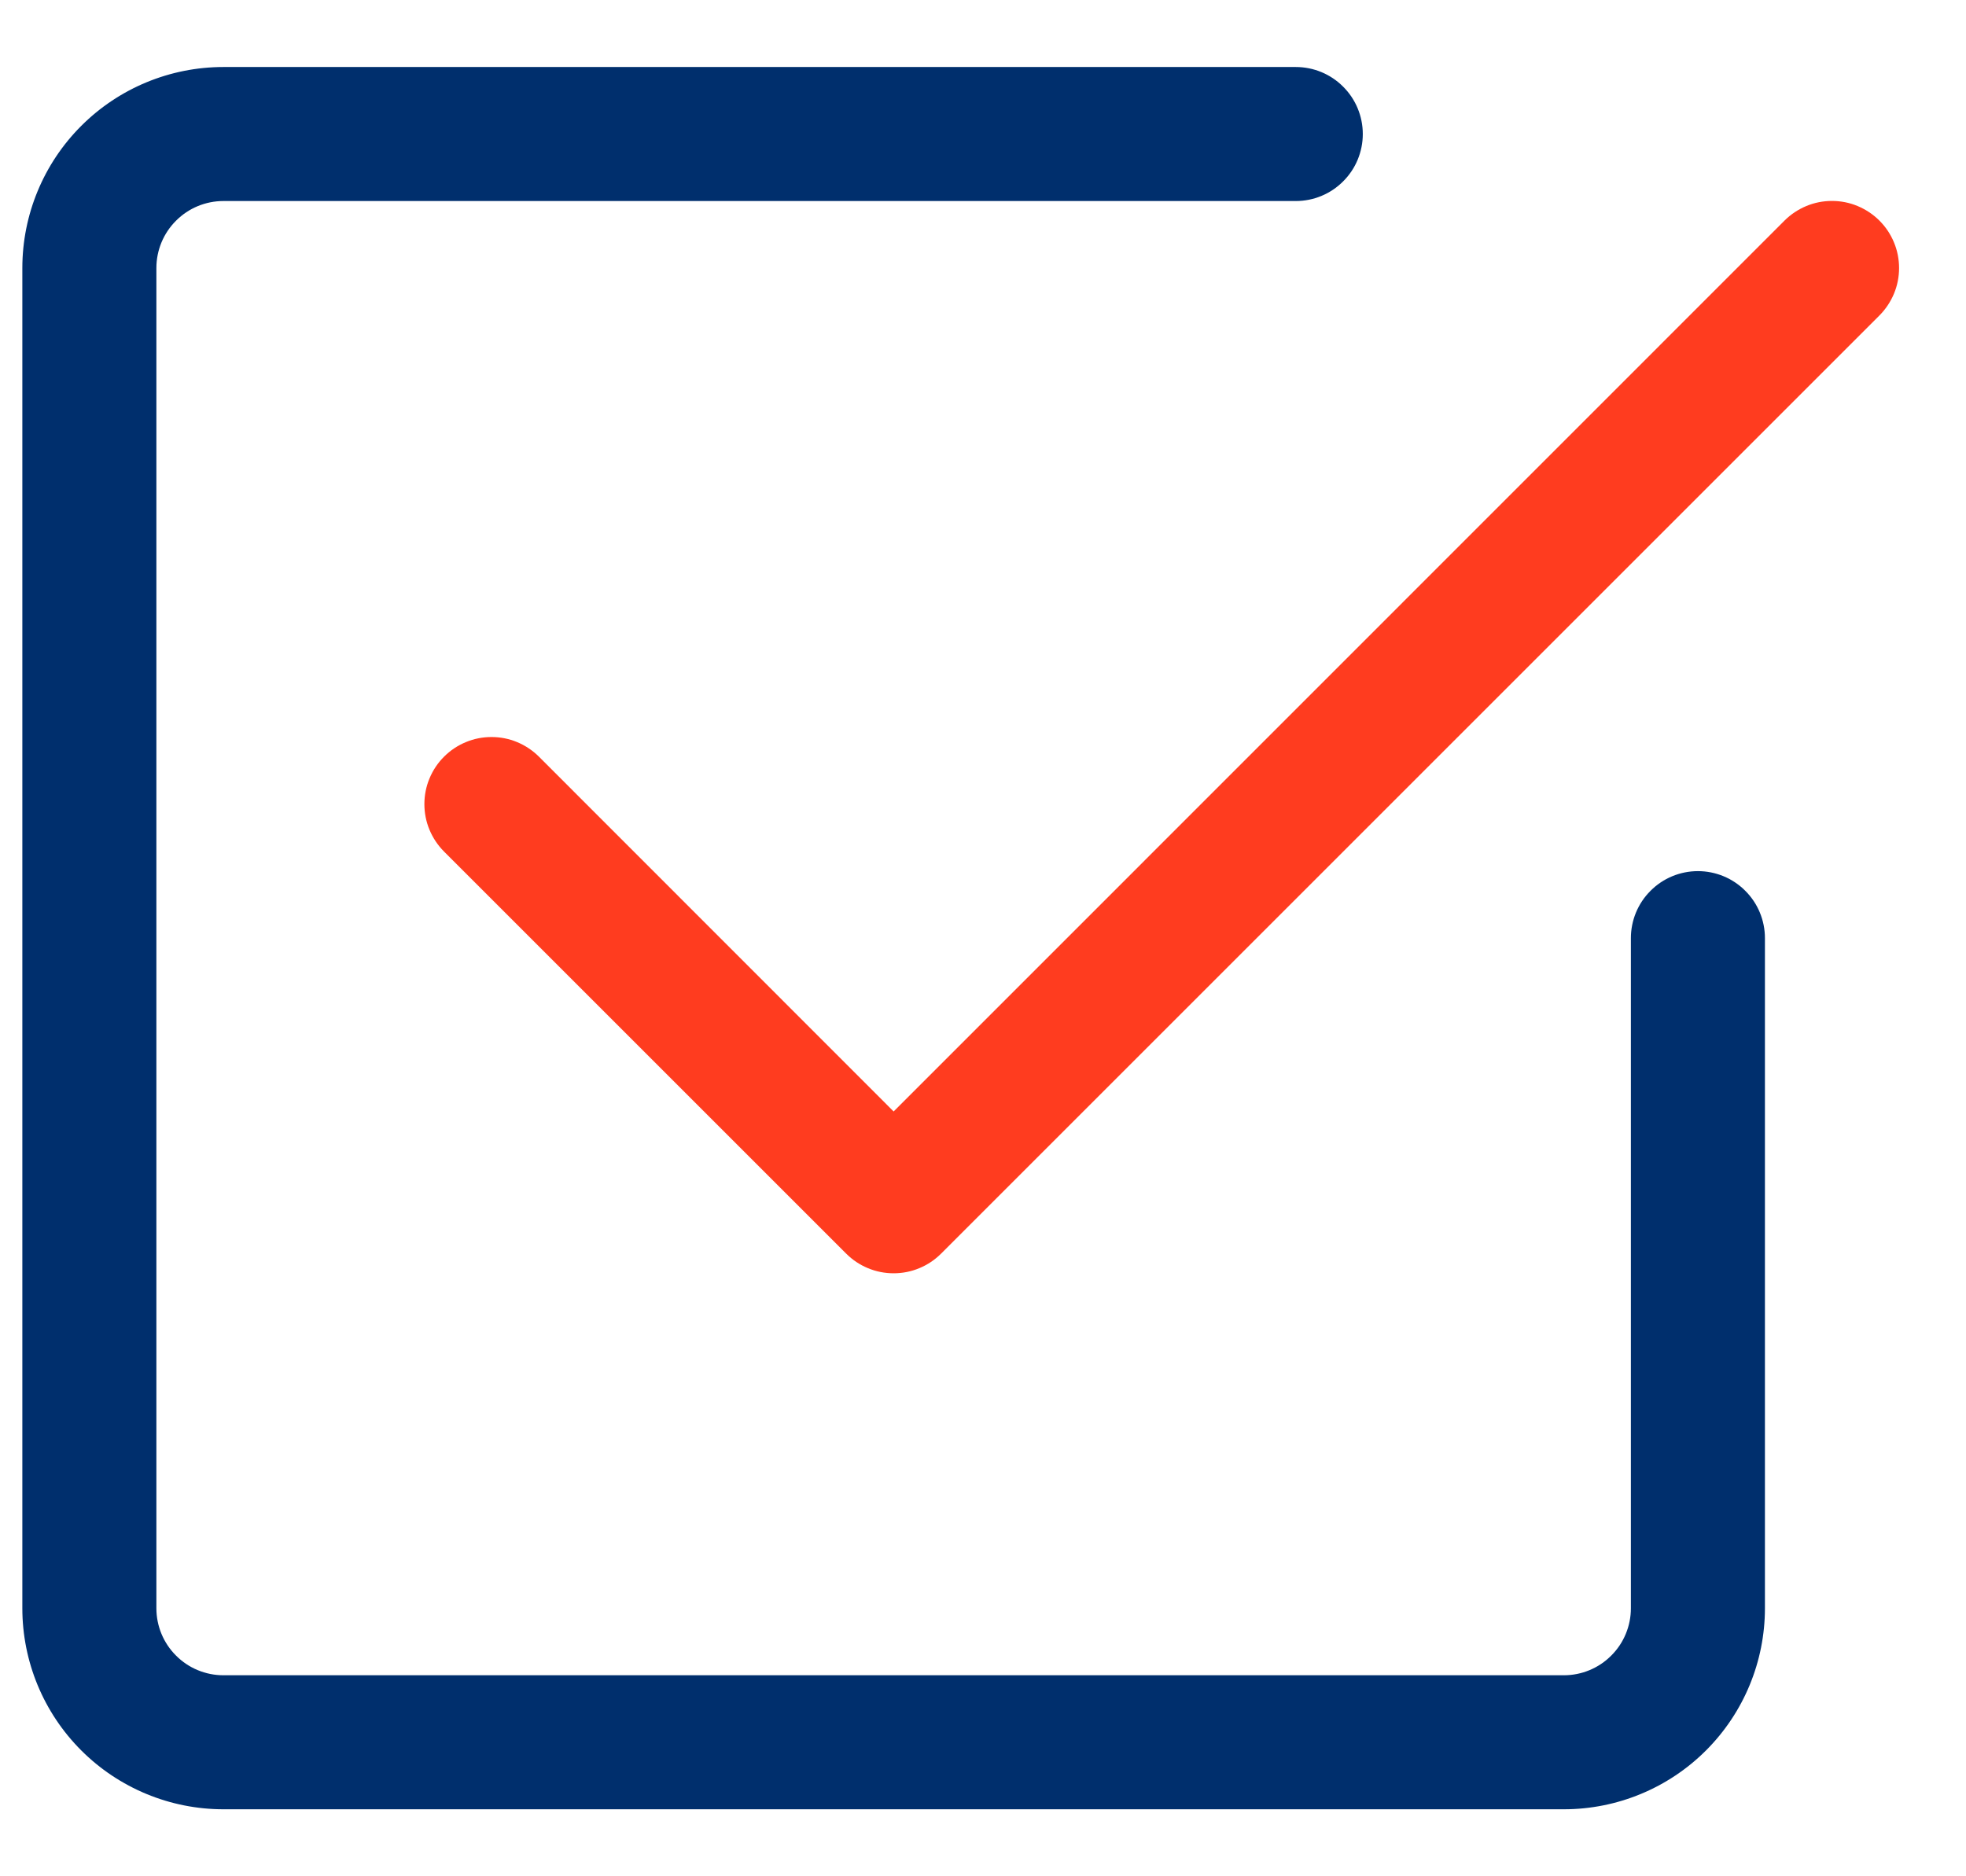 <svg width="22" height="21" viewBox="0 0 22 21" fill="none" xmlns="http://www.w3.org/2000/svg">
<path d="M2.5 20.25C1.903 20.25 1.331 20.013 0.909 19.591C0.487 19.169 0.25 18.597 0.25 18V3C0.25 2.403 0.487 1.831 0.909 1.409C1.331 0.987 1.903 0.75 2.5 0.75H14.5C14.699 0.75 14.89 0.829 15.03 0.97C15.171 1.11 15.25 1.301 15.25 1.5C15.25 1.699 15.171 1.89 15.03 2.03C14.89 2.171 14.699 2.25 14.5 2.25H2.5C2.301 2.25 2.11 2.329 1.97 2.47C1.829 2.61 1.75 2.801 1.75 3V18C1.75 18.199 1.829 18.39 1.97 18.53C2.11 18.671 2.301 18.75 2.5 18.75H17.5C17.699 18.75 17.89 18.671 18.03 18.53C18.171 18.39 18.25 18.199 18.25 18V10.5C18.25 10.301 18.329 10.11 18.47 9.97C18.61 9.829 18.801 9.75 19 9.75C19.199 9.75 19.39 9.829 19.53 9.97C19.671 10.11 19.75 10.301 19.75 10.5V18C19.75 18.597 19.513 19.169 19.091 19.591C18.669 20.013 18.097 20.25 17.5 20.25H2.5Z" fill="#002F6D"/>
<path d="M10.531 14.031L21.031 3.531C21.101 3.461 21.156 3.378 21.194 3.287C21.232 3.196 21.251 3.099 21.251 3C21.251 2.901 21.232 2.804 21.194 2.713C21.156 2.621 21.101 2.539 21.031 2.469C20.961 2.399 20.878 2.344 20.787 2.306C20.696 2.268 20.599 2.249 20.5 2.249C20.401 2.249 20.304 2.268 20.213 2.306C20.122 2.344 20.039 2.399 19.969 2.469L10 12.44L6.031 8.469C5.961 8.399 5.878 8.344 5.787 8.306C5.696 8.268 5.599 8.249 5.5 8.249C5.401 8.249 5.304 8.268 5.213 8.306C5.121 8.344 5.039 8.399 4.969 8.469C4.899 8.539 4.844 8.621 4.806 8.713C4.768 8.804 4.749 8.901 4.749 9C4.749 9.099 4.768 9.196 4.806 9.287C4.844 9.378 4.899 9.461 4.969 9.531L9.469 14.031C9.539 14.101 9.621 14.156 9.713 14.194C9.804 14.232 9.901 14.251 10 14.251C10.099 14.251 10.196 14.232 10.287 14.194C10.379 14.156 10.461 14.101 10.531 14.031Z" fill="#FF3C1F"/>
</svg>
